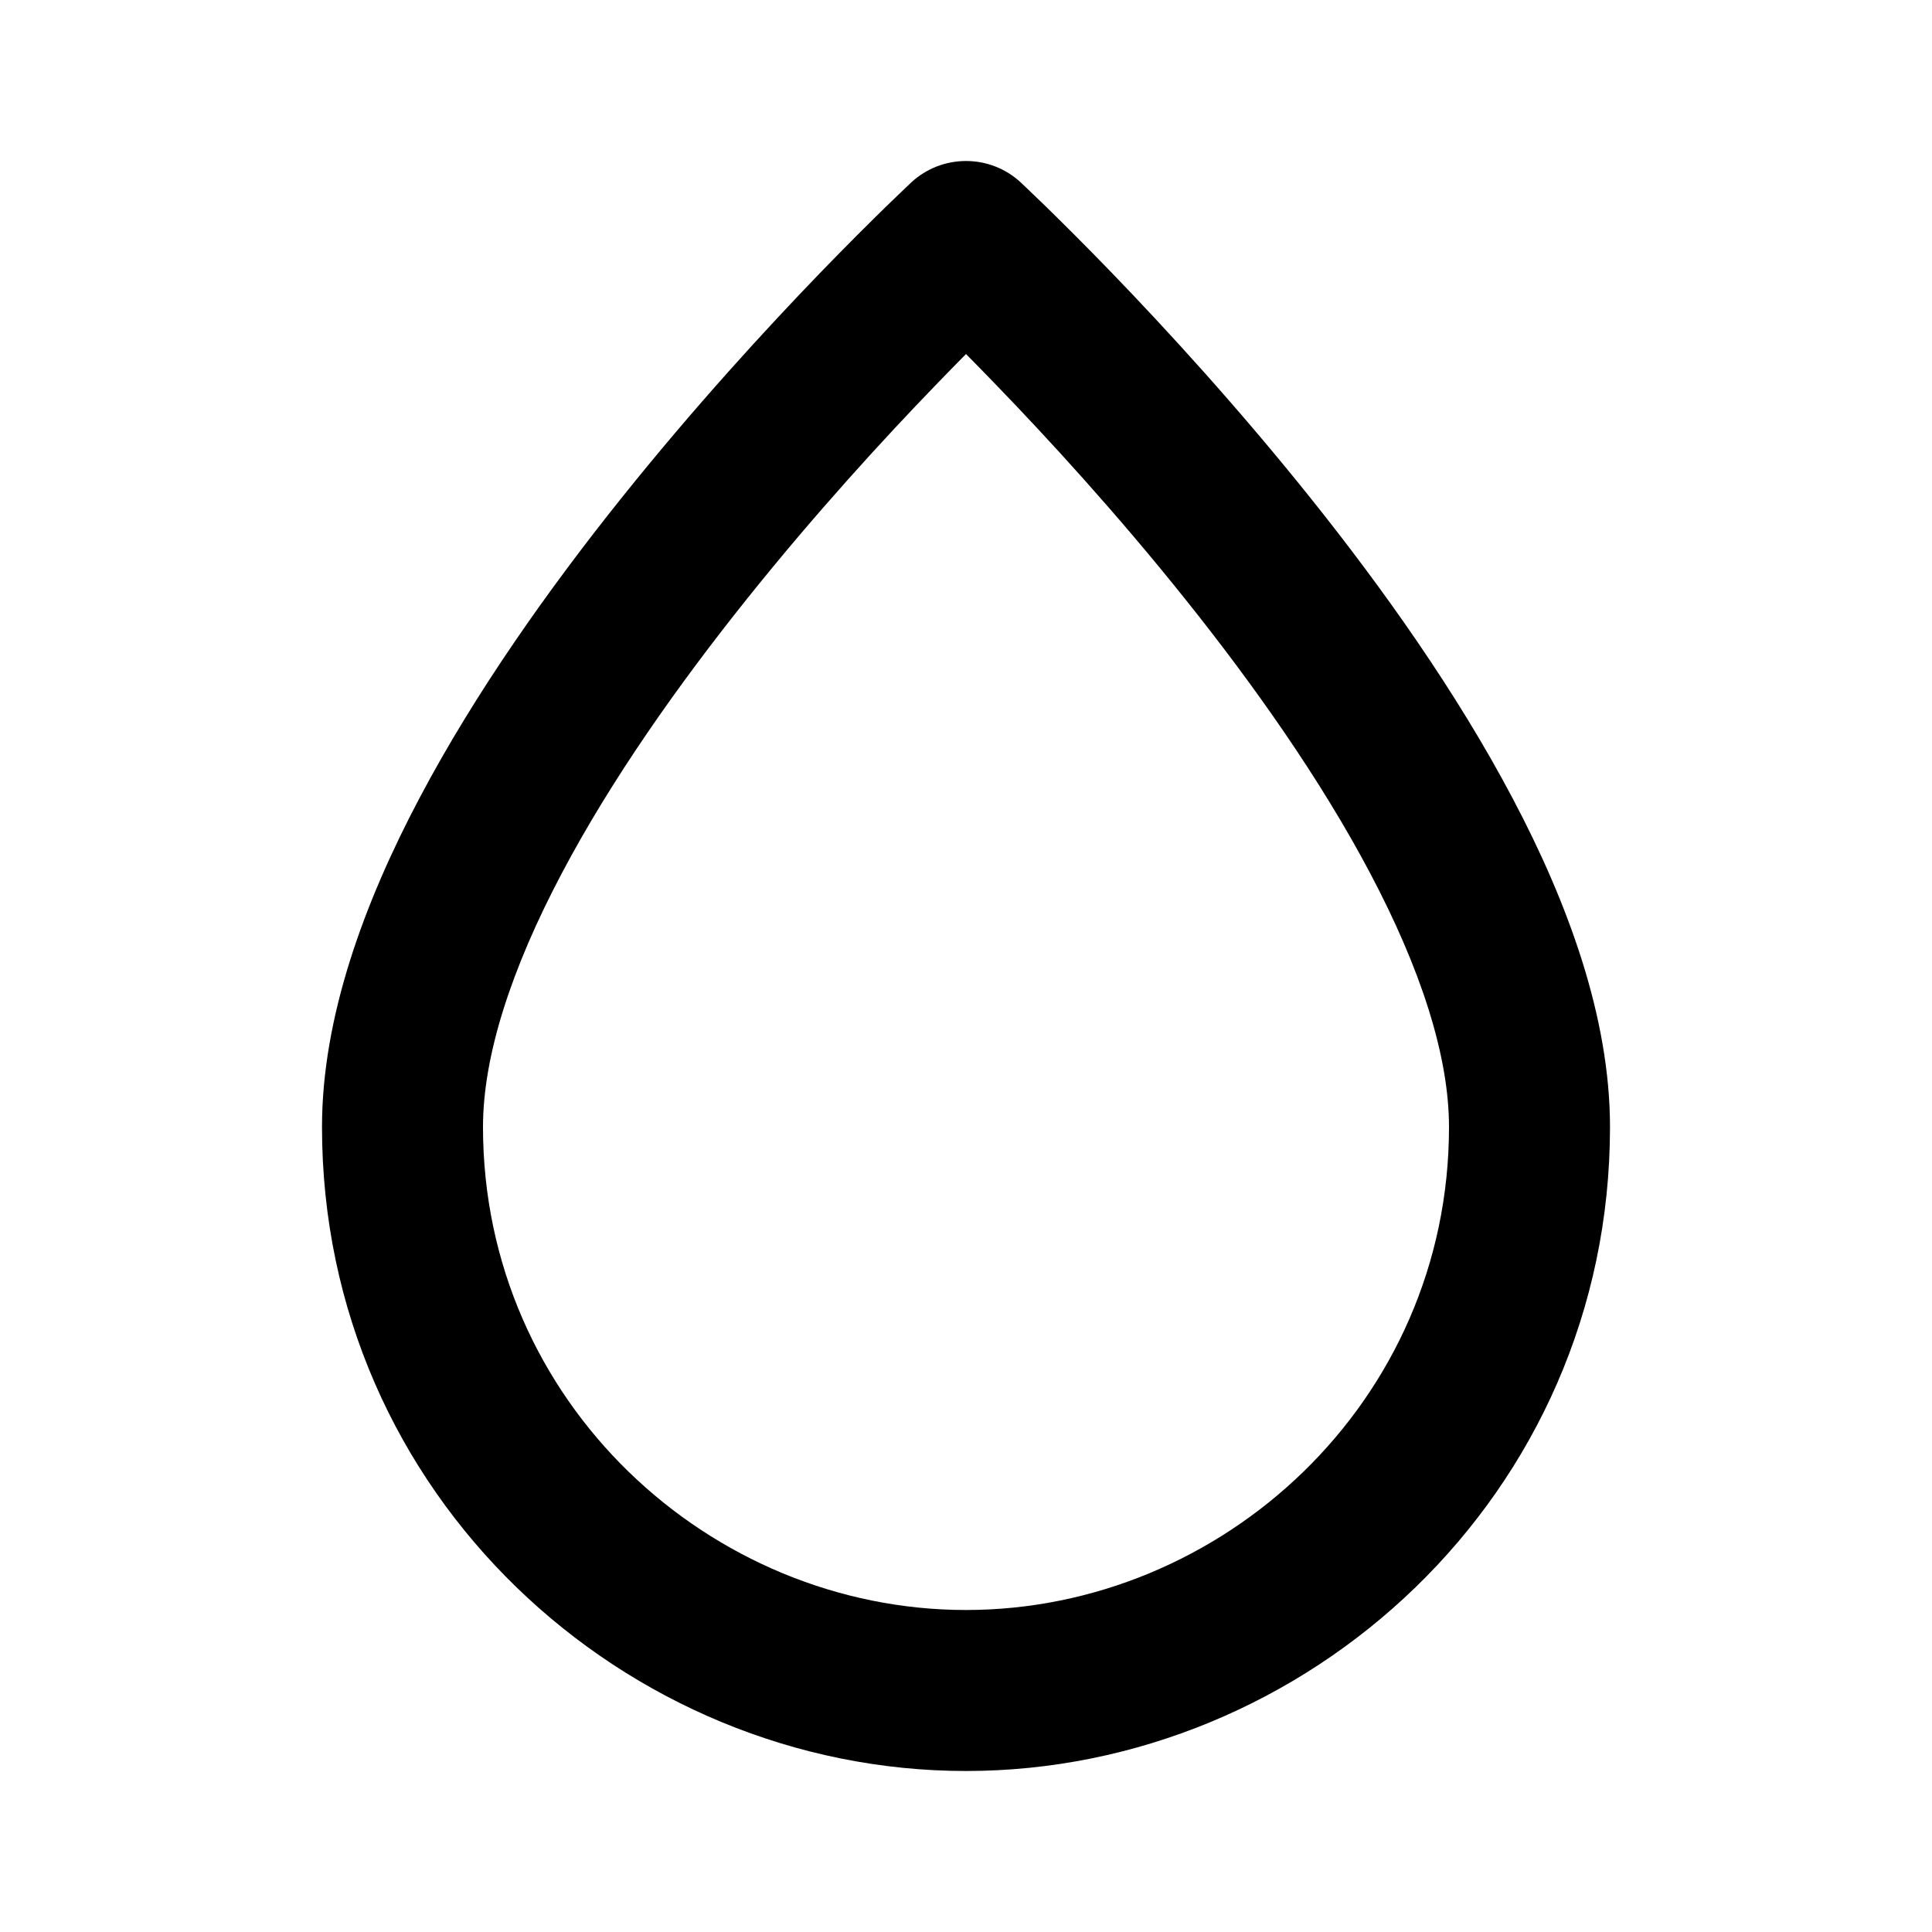 <svg width="24" height="24" viewBox="0 0 24 24" fill="none" xmlns="http://www.w3.org/2000/svg">
<path fill-rule="evenodd" clip-rule="evenodd" d="M12.681 2.267L12 3L11.319 2.267C11.703 1.911 12.297 1.911 12.681 2.267ZM12 4.398C11.886 4.513 11.761 4.641 11.626 4.781C10.984 5.445 10.131 6.374 9.281 7.437C8.428 8.503 7.594 9.683 6.978 10.85C6.353 12.033 6 13.112 6 14C6 17.42 8.823 20 12 20C15.177 20 18 17.42 18 14C18 13.112 17.647 12.033 17.022 10.85C16.406 9.683 15.572 8.503 14.719 7.437C13.869 6.374 13.016 5.445 12.374 4.781C12.239 4.641 12.114 4.513 12 4.398ZM11.319 2.267C11.319 2.267 11.319 2.267 12 3C12.681 2.267 12.681 2.267 12.681 2.267L12.683 2.269L12.688 2.274L12.705 2.29L12.767 2.349C12.822 2.401 12.9 2.476 12.999 2.572C13.196 2.765 13.477 3.043 13.813 3.391C14.484 4.086 15.381 5.063 16.281 6.188C17.178 7.309 18.094 8.598 18.79 9.916C19.478 11.217 20 12.638 20 14C20 18.58 16.225 22 12 22C7.775 22 4 18.58 4 14C4 12.638 4.522 11.217 5.21 9.916C5.906 8.598 6.822 7.309 7.719 6.188C8.619 5.063 9.516 4.086 10.187 3.391C10.523 3.043 10.804 2.765 11.001 2.572C11.1 2.476 11.178 2.401 11.233 2.349L11.295 2.29L11.312 2.274L11.317 2.269L11.319 2.267Z" fill="black"/>
</svg>
